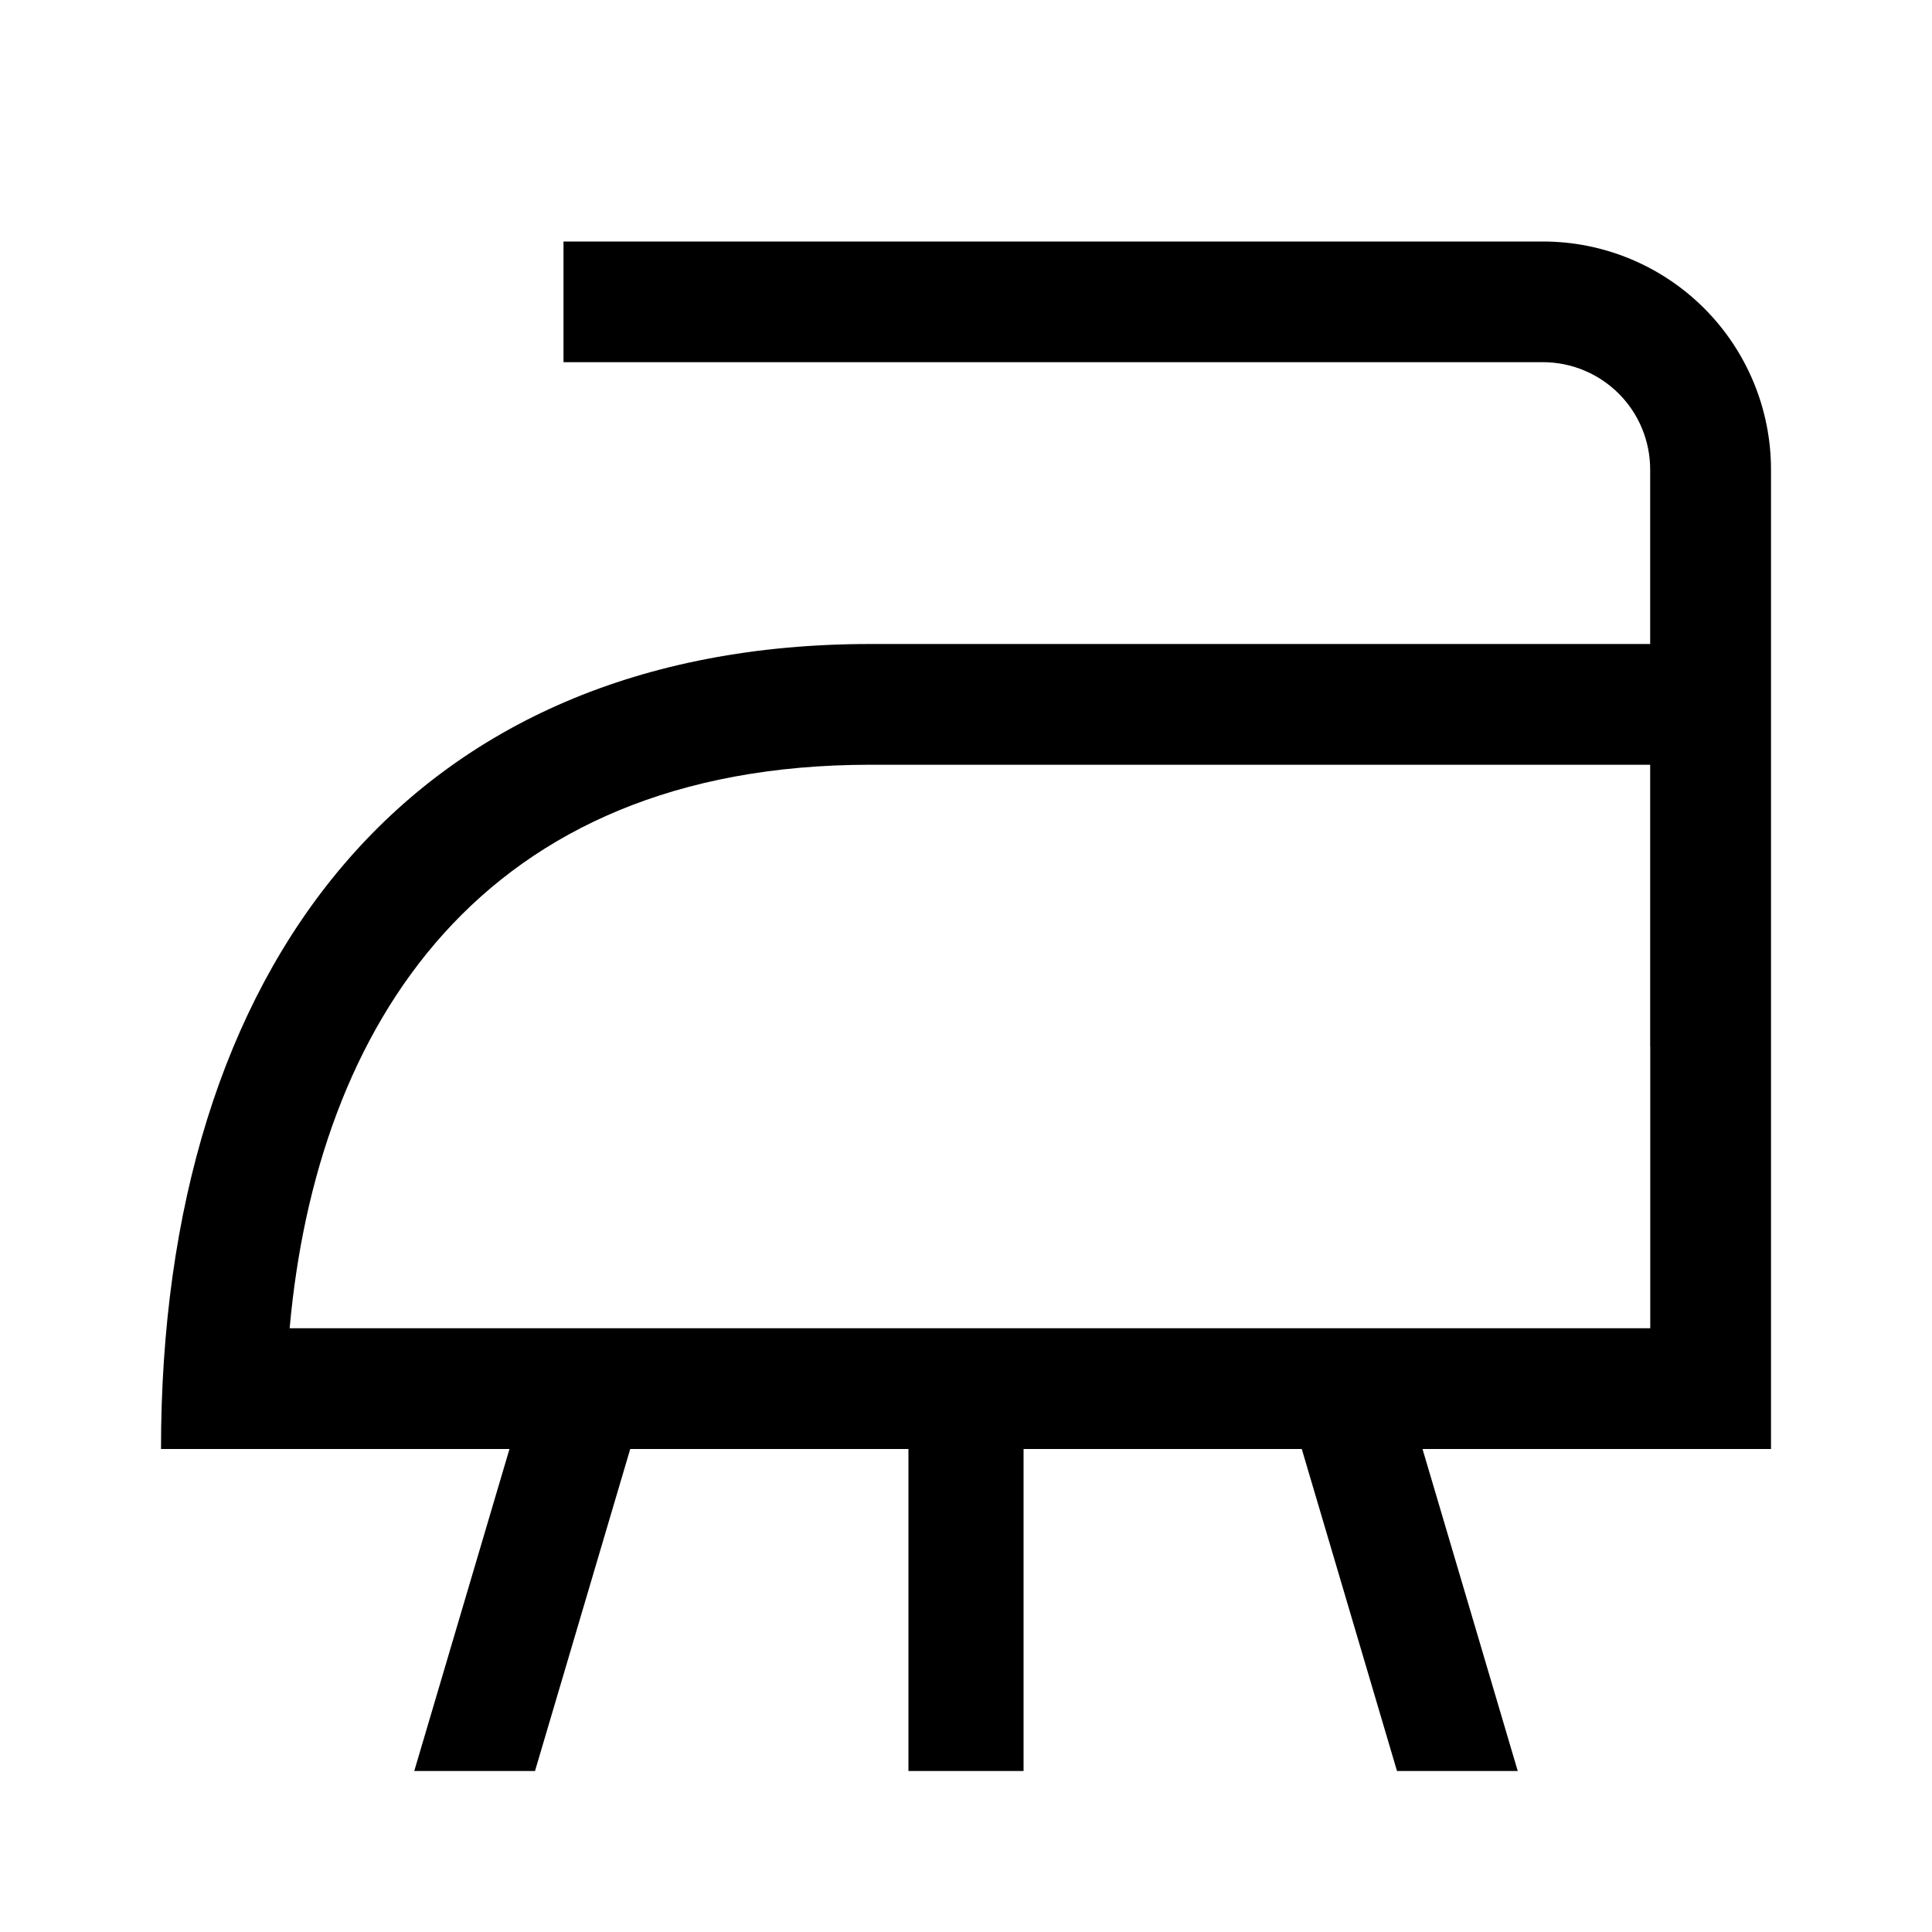 <svg width="24" height="24" viewBox="0 0 24 24" fill="none" xmlns="http://www.w3.org/2000/svg">
<path d="M19.167 3H7V4.499H19.166C19.52 4.499 19.859 4.64 20.109 4.89C20.359 5.14 20.499 5.479 20.499 5.833V8H10.812C5.094 8 2 12 2 18H6.329L5.146 22H6.646L7.829 18H11.285V22H12.715V18H16.171L17.354 22H18.854L17.671 18H22V5.833C22 5.082 21.701 4.361 21.17 3.83C20.639 3.299 19.918 3 19.167 3ZM20.5 16.5H3.598C3.935 12.746 5.973 9.5 10.812 9.5H20.499V13H20.5V16.5Z" fill="black"/>
</svg>
